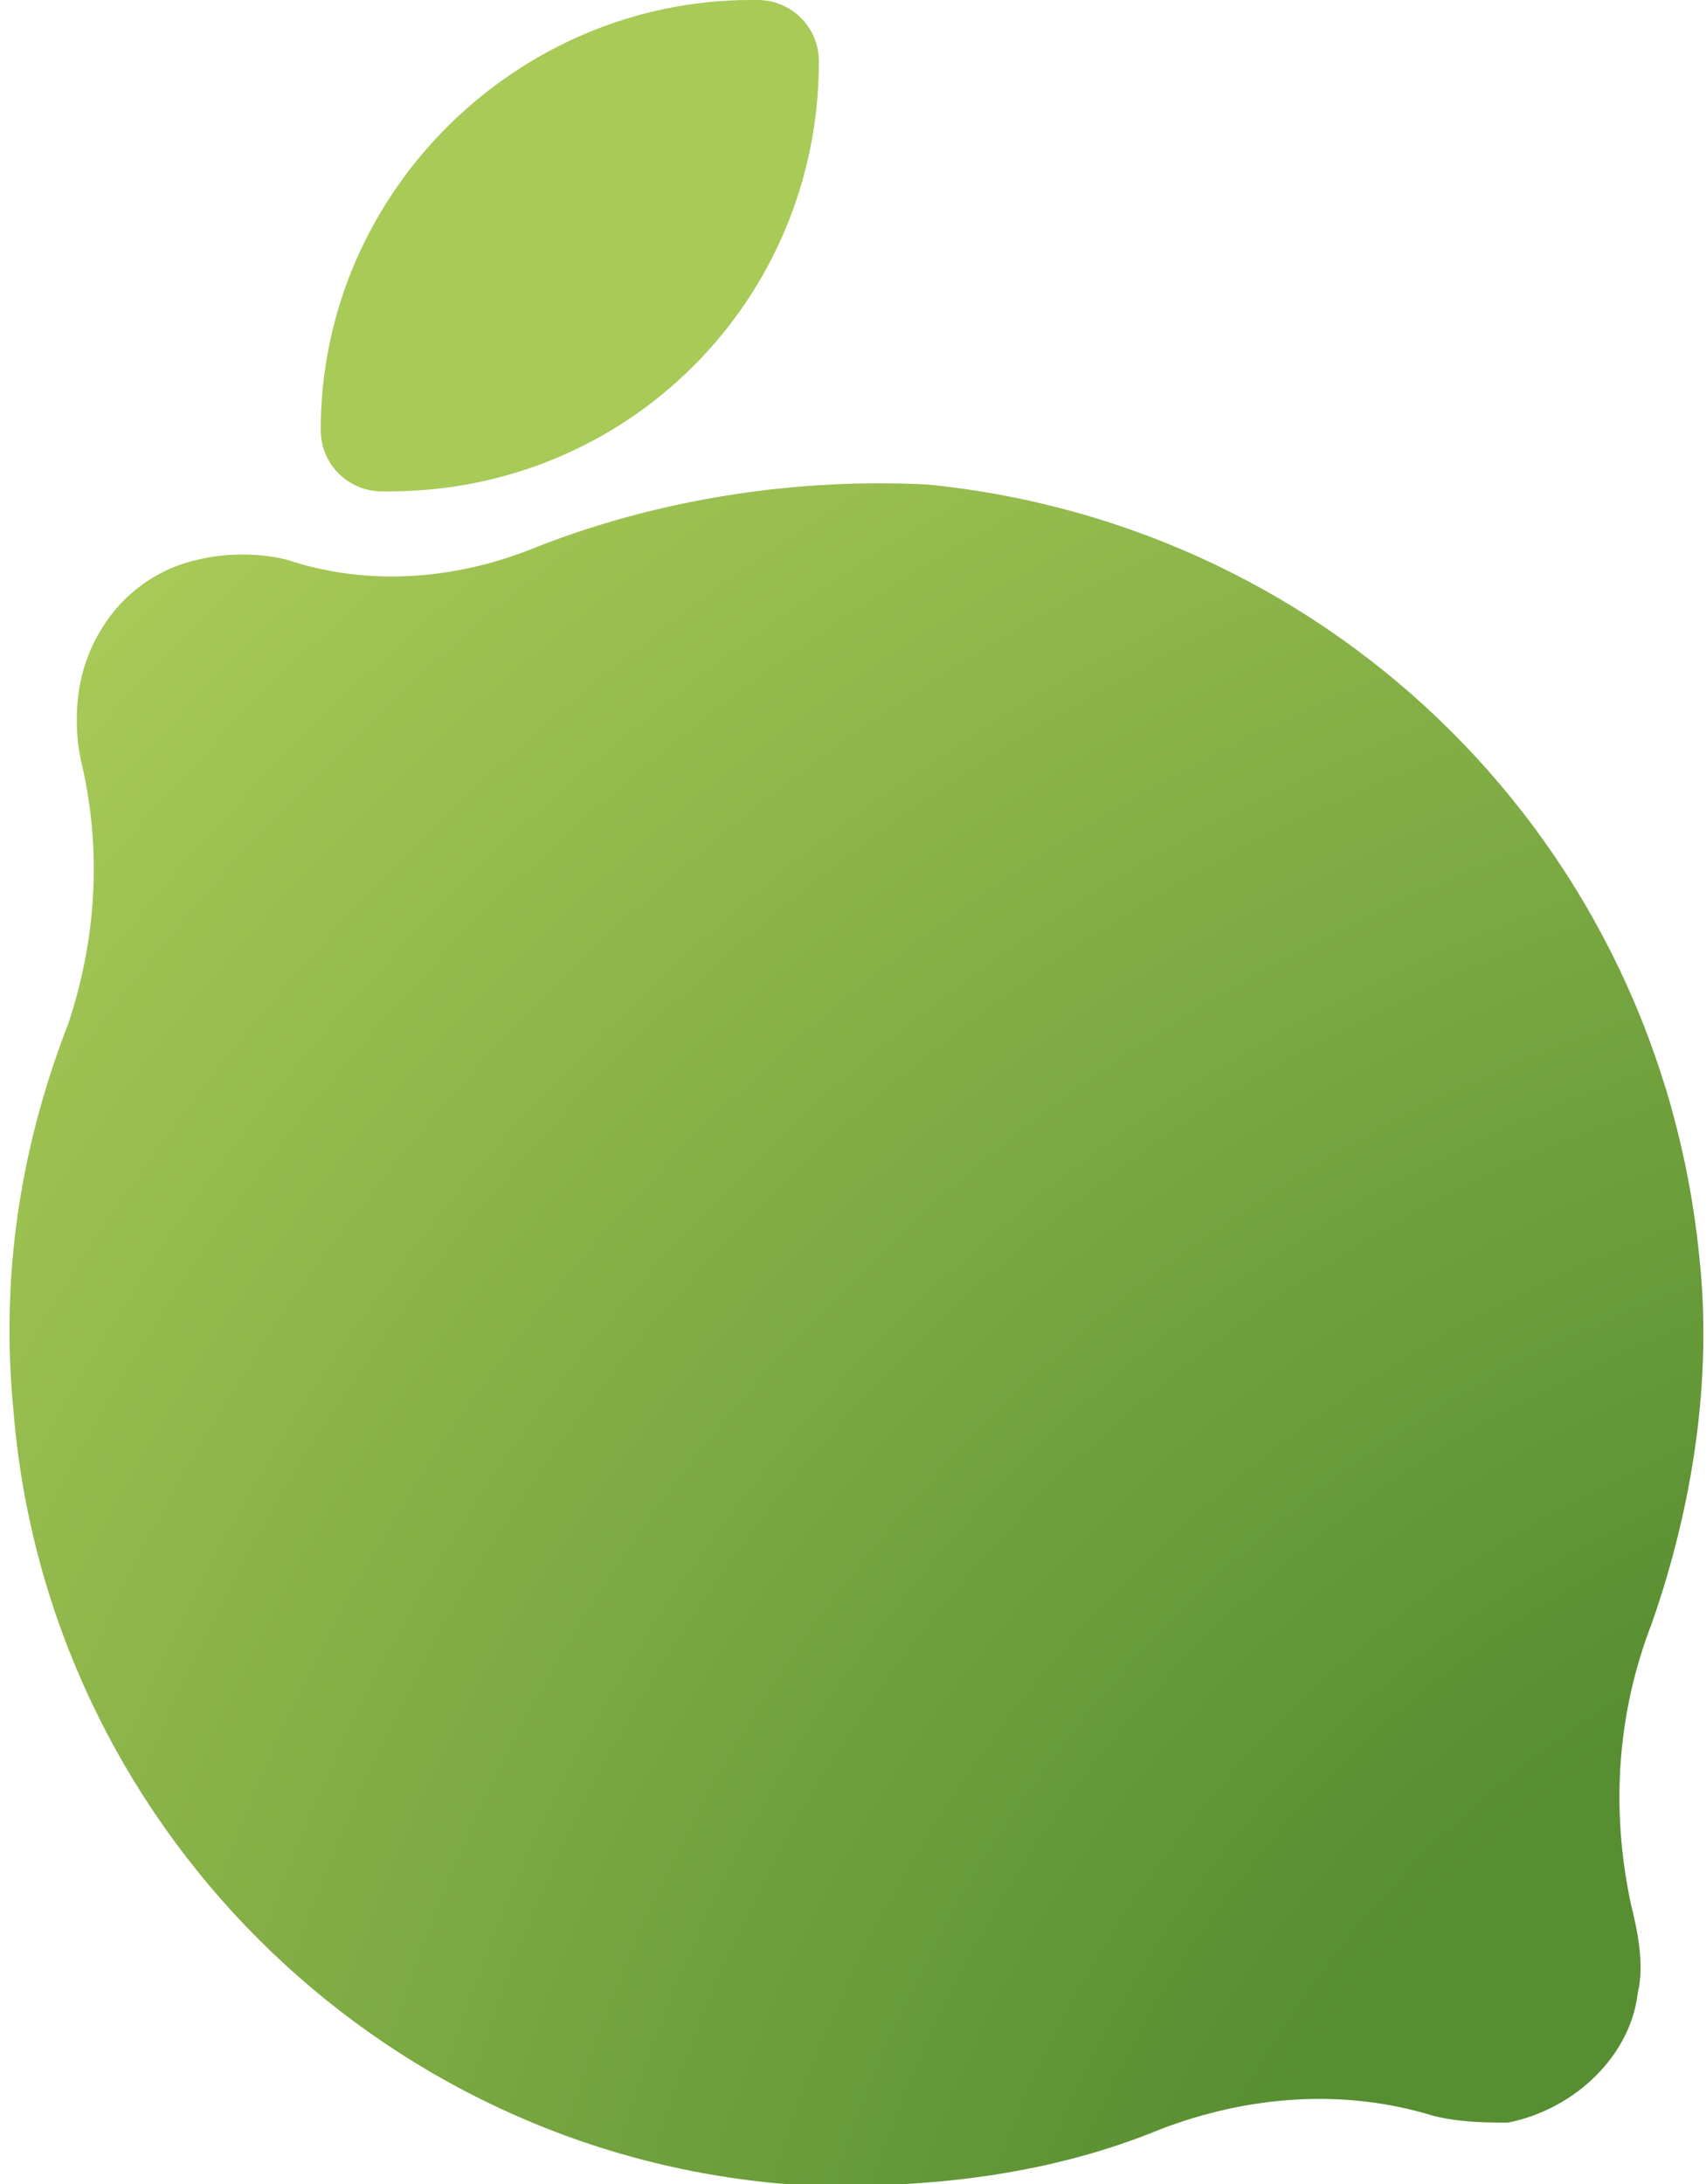 <?xml version="1.0" encoding="utf-8"?>
<!-- Generator: Adobe Illustrator 25.2.3, SVG Export Plug-In . SVG Version: 6.00 Build 0)  -->
<svg version="1.1" id="Layer_1" xmlns="http://www.w3.org/2000/svg" xmlns:xlink="http://www.w3.org/1999/xlink" x="0px" y="0px"
	 viewBox="0 0 25 32" style="enable-background:new 0 0 25 32;" xml:space="preserve">
<style type="text/css">
	.st0{fill:#A8CA57;}
	.st1{fill:url(#Caminho_6_1_);}
</style>
<g>
	<path id="Caminho_5" class="st0" d="M4.7,6.3L4.7,6.3c0,0.5,0.4,0.9,0.9,0.9h0.1c3.5,0,6.3-2.8,6.3-6.3v0C12,0.4,11.6,0,11.1,0H11
		C7.6,0,4.7,2.8,4.7,6.3C4.7,6.3,4.7,6.3,4.7,6.3z"/>
	
		<radialGradient id="Caminho_6_1_" cx="-904.732" cy="534.727" r="1.669" gradientTransform="matrix(24.866 0 0 -24.864 22528.744 13333.395)" gradientUnits="userSpaceOnUse">
		<stop  offset="0.352" style="stop-color:#578E31"/>
		<stop  offset="1" style="stop-color:#A8CA57"/>
	</radialGradient>
	<path id="Caminho_6" class="st1" d="M24.2,23.8c0.6-1.7,0.9-3.6,0.7-5.4c-0.6-6-5.3-10.7-11.3-11.3C11.7,7,9.7,7.3,7.9,8
		C6.7,8.5,5.4,8.6,4.2,8.2c-0.4-0.1-0.9-0.1-1.3,0C2,8.4,1.4,9.1,1.2,9.9c-0.1,0.4-0.1,0.9,0,1.3C1.5,12.5,1.4,13.8,1,15
		c-0.7,1.8-1,3.7-0.8,5.7C0.7,26.7,5.5,31.5,11.5,32c1.9,0.1,3.8-0.1,5.5-0.8c1.3-0.5,2.7-0.6,4-0.2c0.4,0.1,0.8,0.1,1.1,0.1
		c1-0.2,1.8-1,1.9-1.9c0.1-0.4,0-0.9-0.1-1.3C23.6,26.5,23.7,25.1,24.2,23.8z"/>
</g>
</svg>
